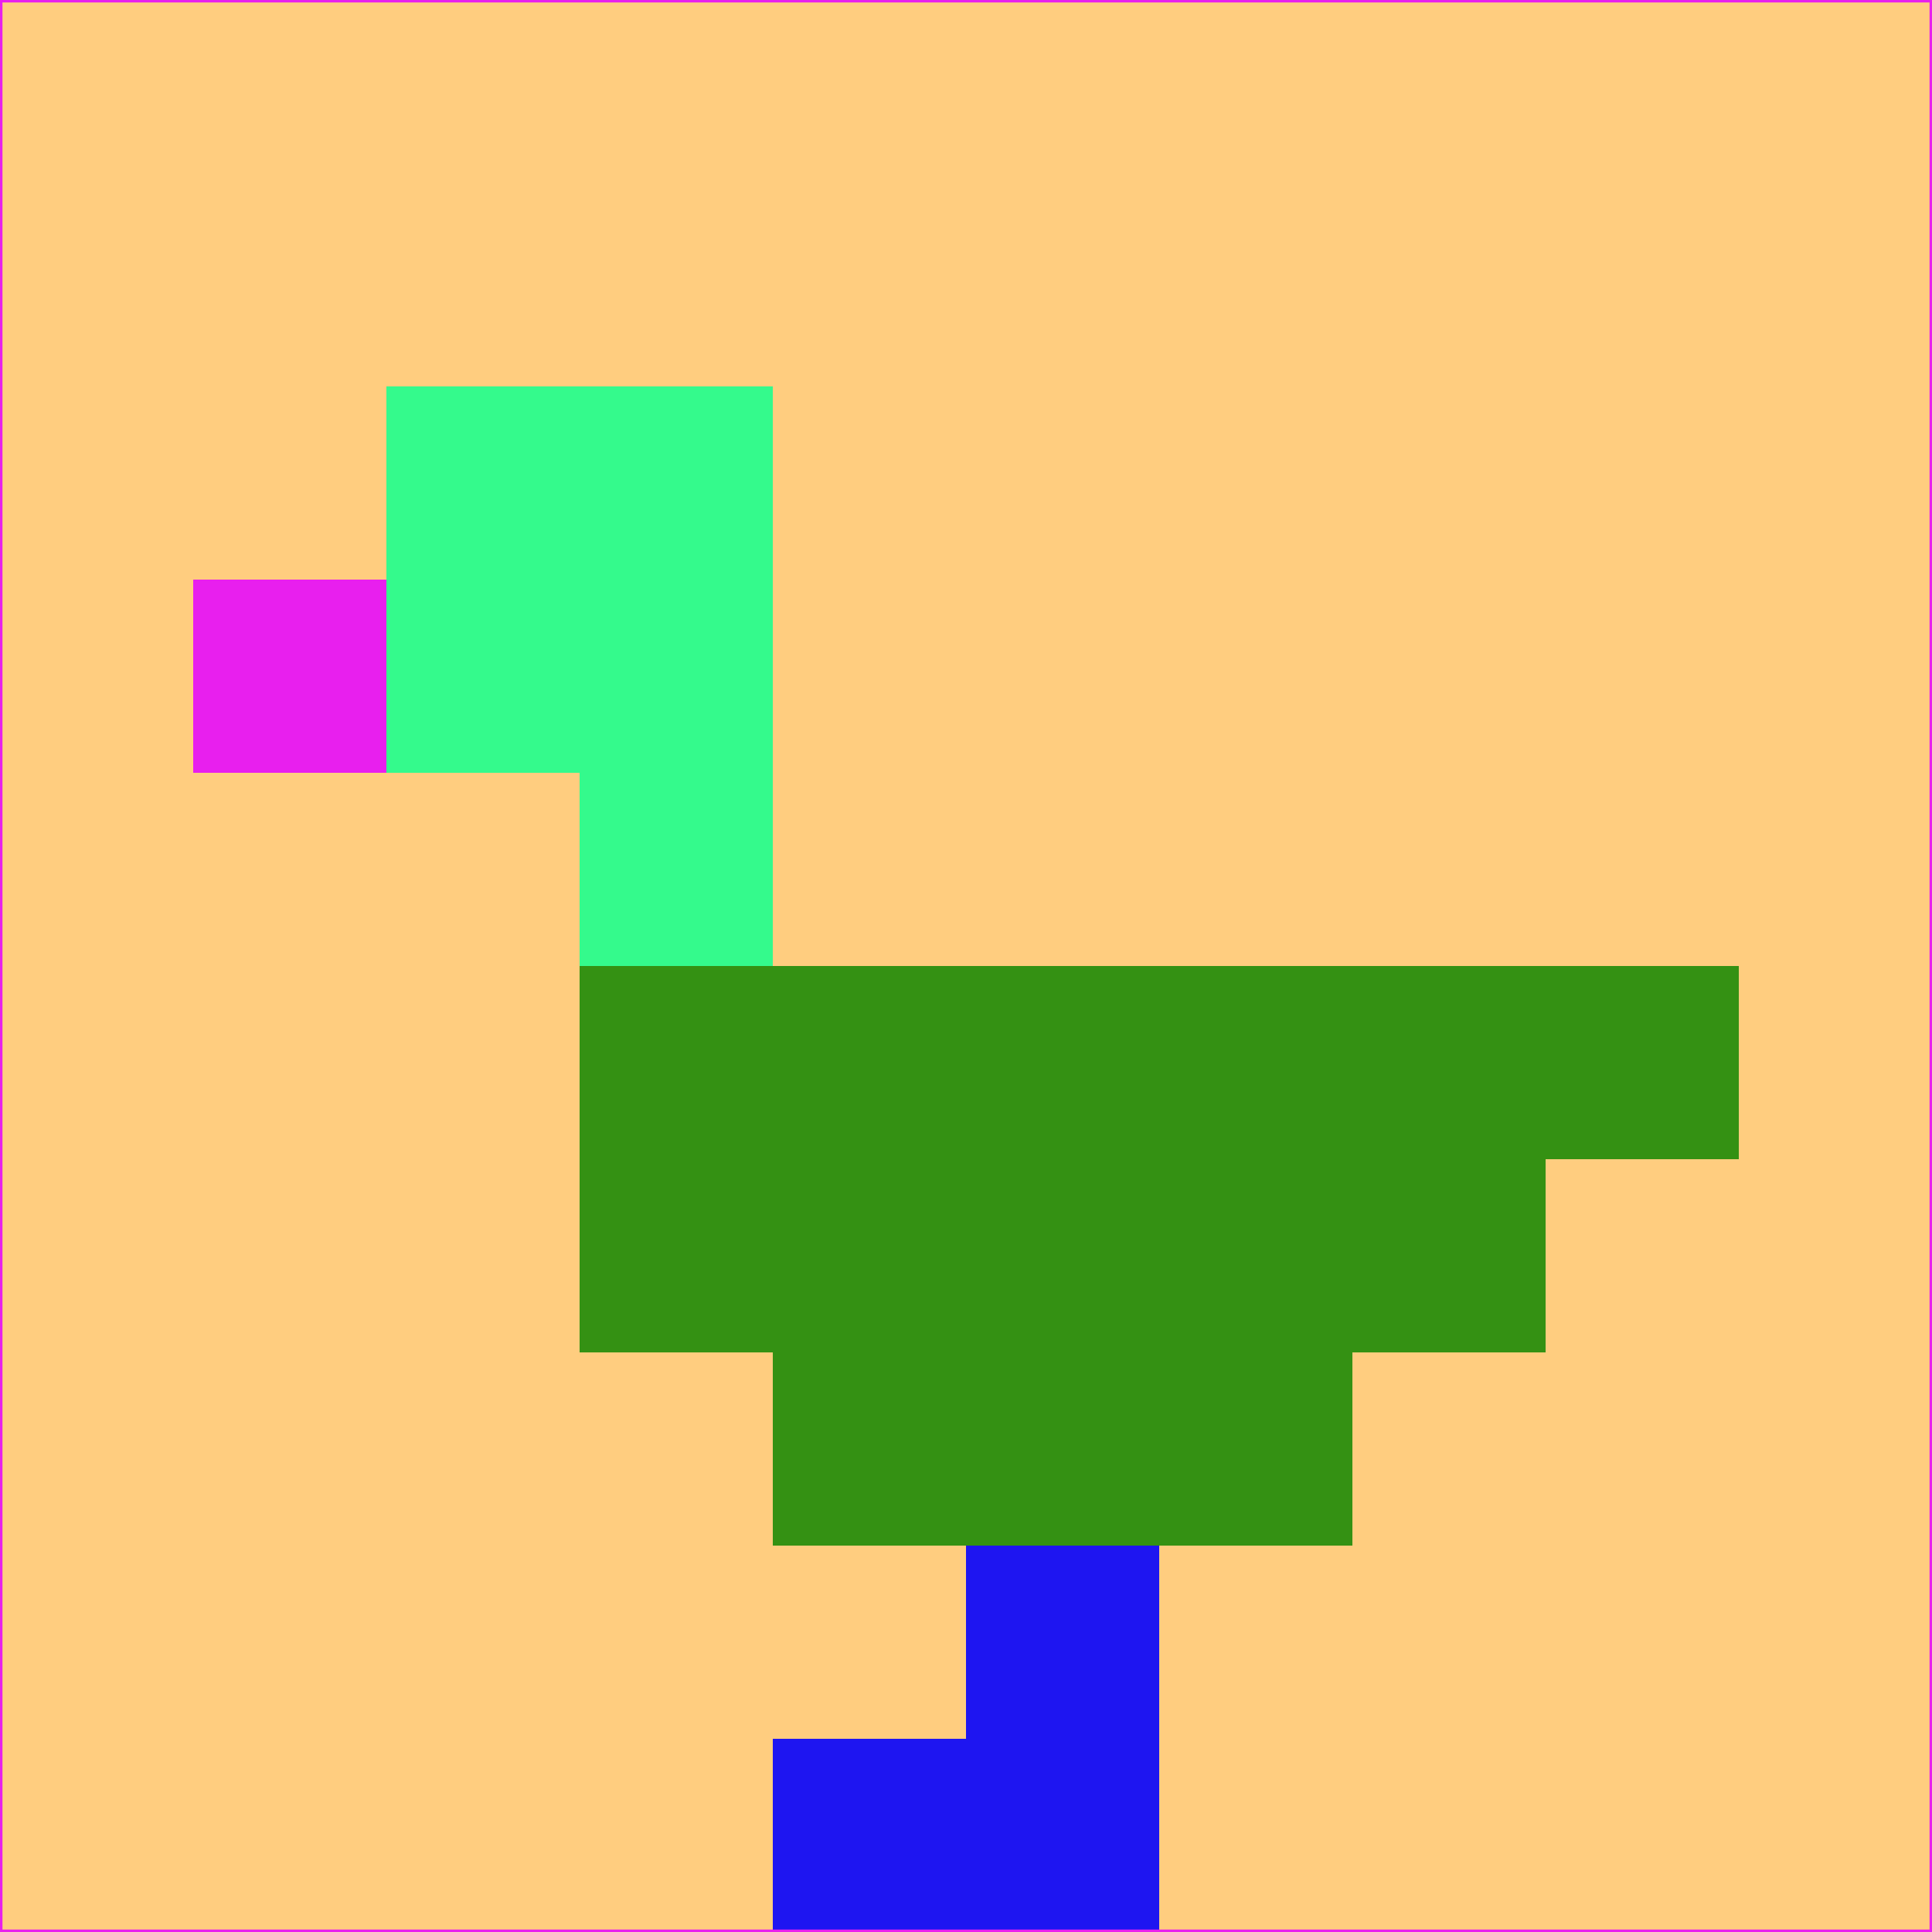 <svg xmlns="http://www.w3.org/2000/svg" version="1.1" width="785" height="785">
  <title>'goose-pfp-694263' by Dmitri Cherniak (Cyberpunk Edition)</title>
  <desc>
    seed=836595
    backgroundColor=#ffcd7f
    padding=20
    innerPadding=0
    timeout=500
    dimension=1
    border=false
    Save=function(){return n.handleSave()}
    frame=12

    Rendered at 2024-09-15T22:37:00.980Z
    Generated in 1ms
    Modified for Cyberpunk theme with new color scheme
  </desc>
  <defs/>
  <rect width="100%" height="100%" fill="#ffcd7f"/>
  <g>
    <g id="0-0">
      <rect x="0" y="0" height="785" width="785" fill="#ffcd7f"/>
      <g>
        <!-- Neon blue -->
        <rect id="0-0-2-2-2-2" x="157" y="157" width="157" height="157" fill="#34fa8c"/>
        <rect id="0-0-3-2-1-4" x="235.5" y="157" width="78.5" height="314" fill="#34fa8c"/>
        <!-- Electric purple -->
        <rect id="0-0-4-5-5-1" x="314" y="392.5" width="392.5" height="78.5" fill="#349113"/>
        <rect id="0-0-3-5-5-2" x="235.5" y="392.5" width="392.5" height="157" fill="#349113"/>
        <rect id="0-0-4-5-3-3" x="314" y="392.5" width="235.5" height="235.5" fill="#349113"/>
        <!-- Neon pink -->
        <rect id="0-0-1-3-1-1" x="78.5" y="235.5" width="78.5" height="78.5" fill="#e81fee"/>
        <!-- Cyber yellow -->
        <rect id="0-0-5-8-1-2" x="392.5" y="628" width="78.5" height="157" fill="#1e15f1"/>
        <rect id="0-0-4-9-2-1" x="314" y="706.5" width="157" height="78.5" fill="#1e15f1"/>
      </g>
      <rect x="0" y="0" stroke="#e81fee" stroke-width="2" height="785" width="785" fill="none"/>
    </g>
  </g>
  <script xmlns=""/>
</svg>